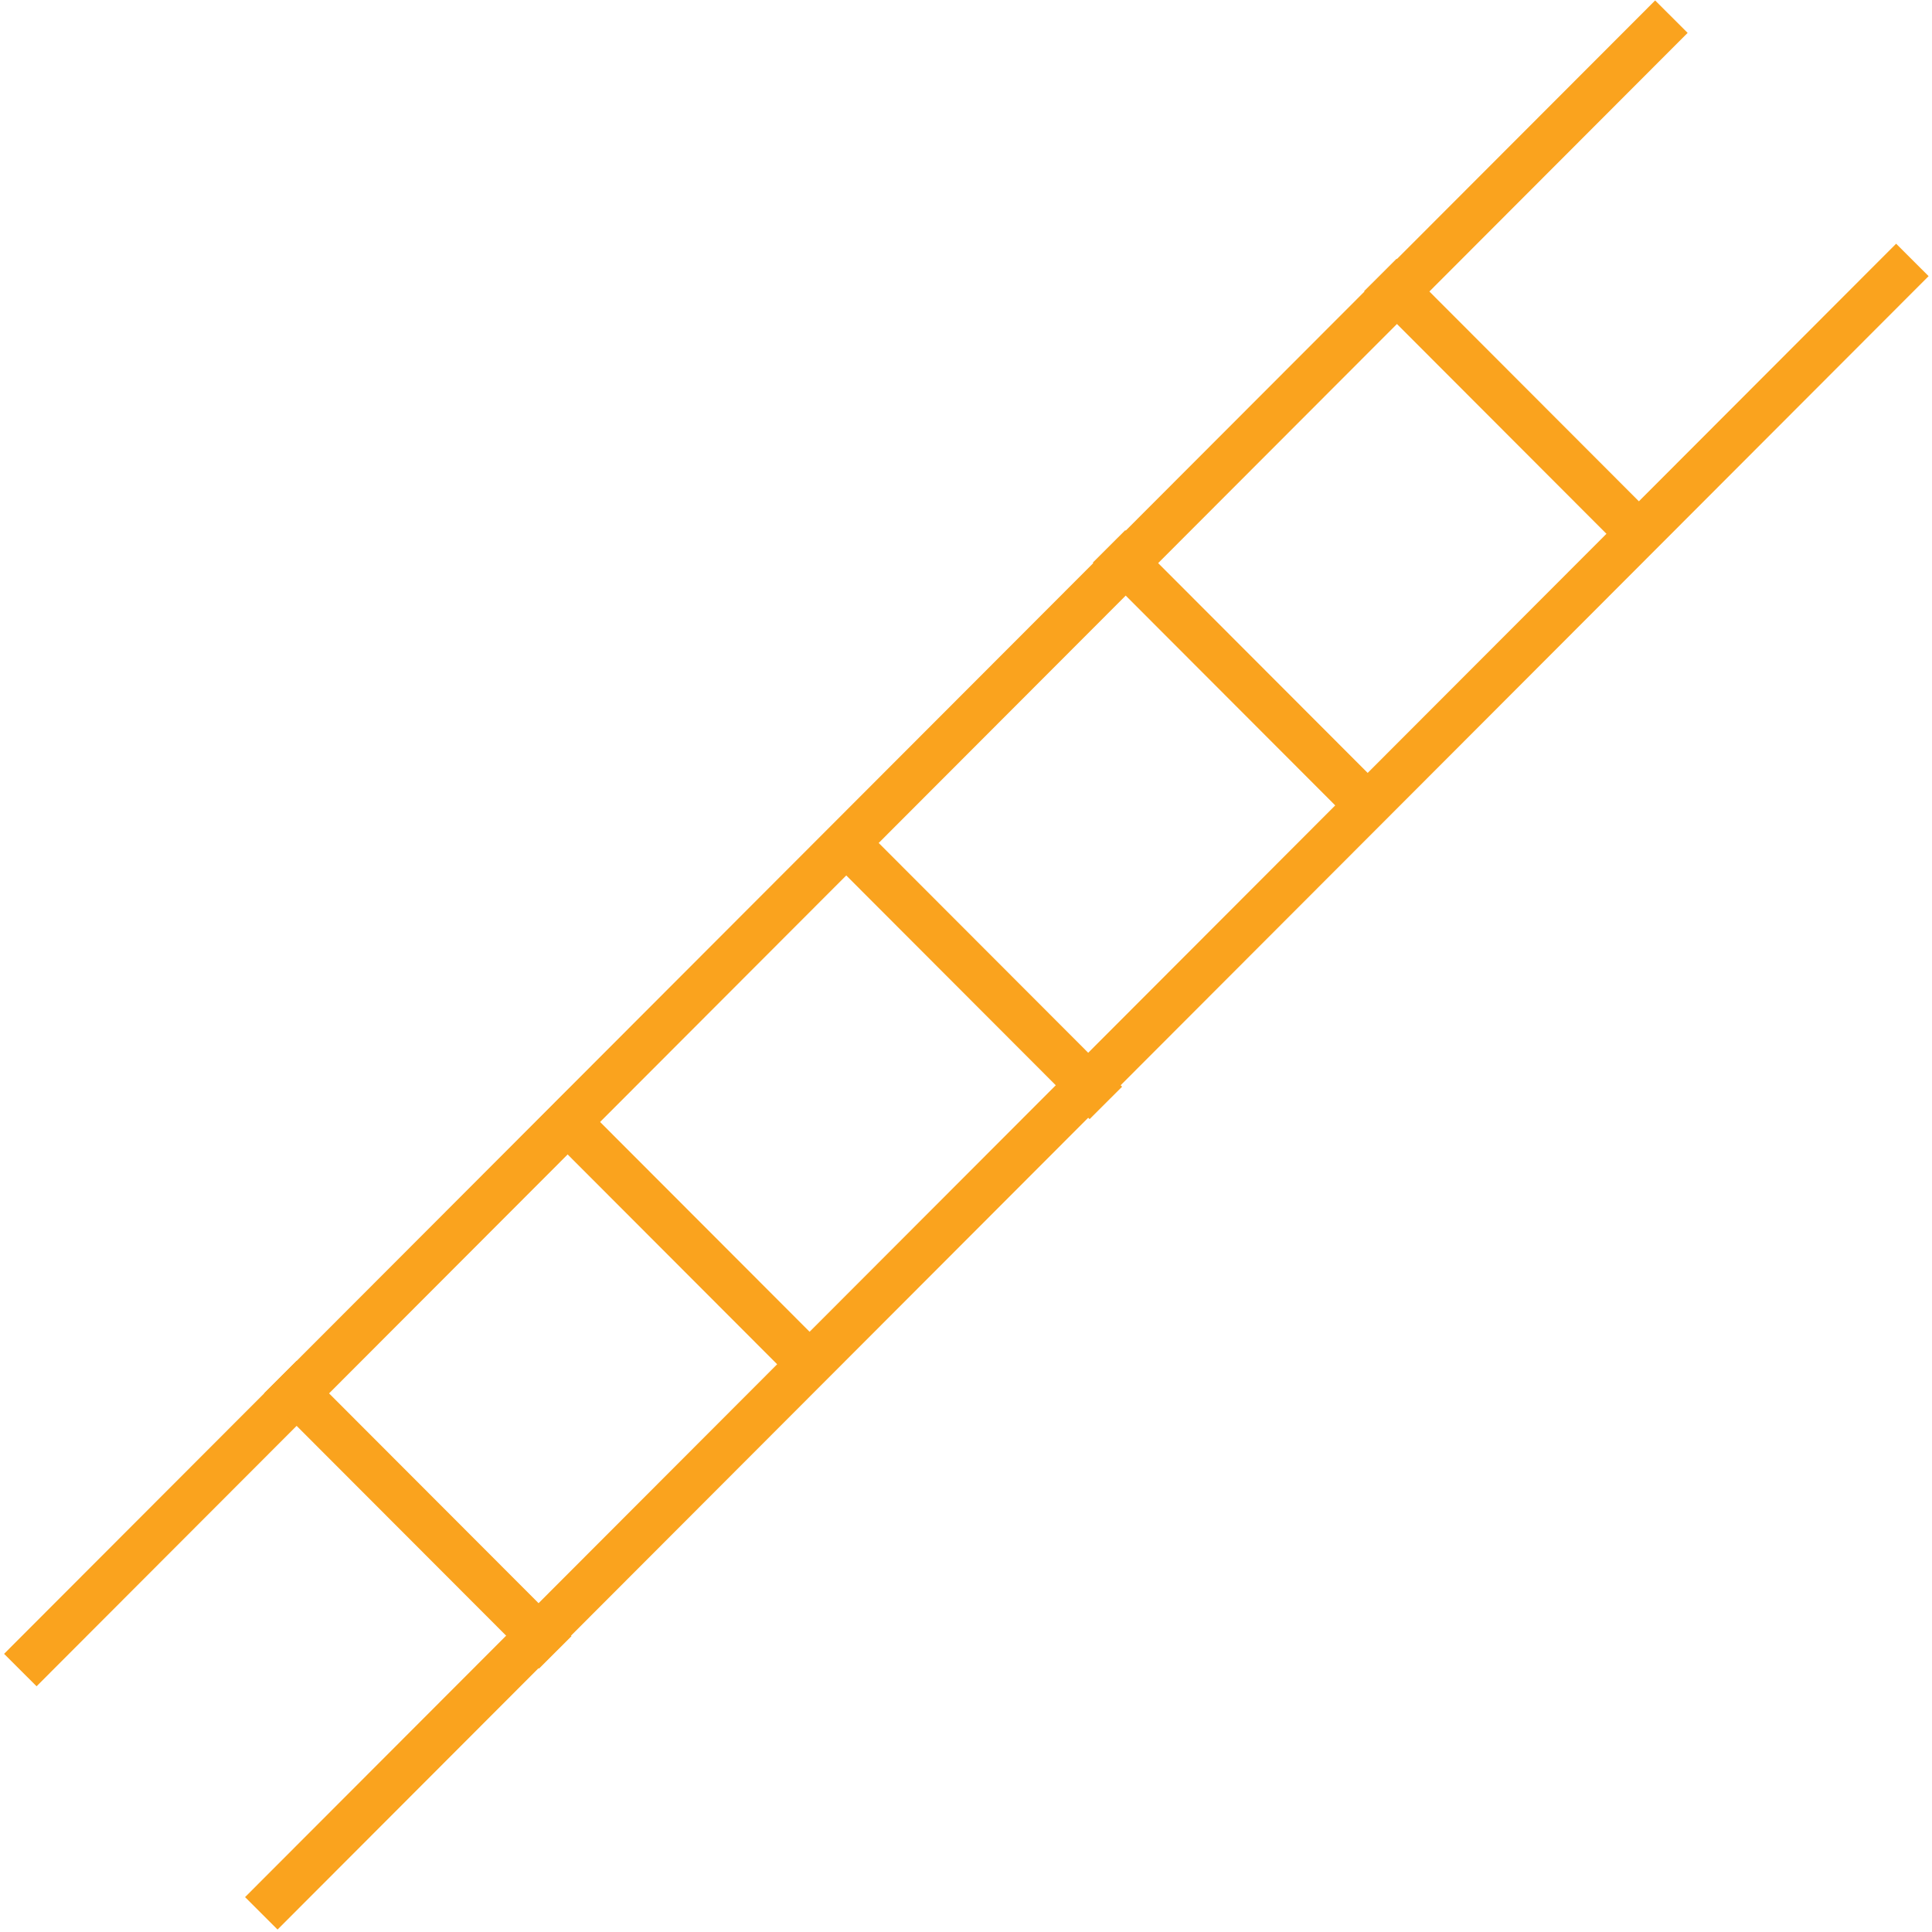 <svg xmlns="http://www.w3.org/2000/svg" viewBox="0 0 80 80" enable-background="new 0 0 80 80" width="80" height="80">
 <g fill="#faa31e">
  <rect x="-3.2" y="44.1" transform="matrix(-.707.708-.708-.707 108.82 44.879)" width="96.7" height="1.9"/>
  <rect x="-13.3" y="34" transform="matrix(-.707.708-.708-.707 84.55 34.816)" width="96.7" height="1.9"/>
  <rect x="32" y="39" transform="matrix(-.707-.708.708-.707 40.13 96.57)" width="16.1" height="1.9"/>
  <rect x="20.6" y="50.3" transform="matrix(-.707-.708.708-.707 11.943 107.45)" width="15.3" height="1.9"/>
  <rect x="9.3" y="61.8" transform="matrix(-.707-.708.708-.707-14.86 119.37)" width="16.1" height="1.9"/>
  <rect x="54.9" y="16" transform="matrix(-.707-.708.708-.707 94.86 73.14)" width="15.4" height="1.9"/>
  <rect x="43.7" y="27.2" transform="matrix(-.707-.708.708-.707 67.776 84.37)" width="15.4" height="1.9"/>
 </g>
</svg>
